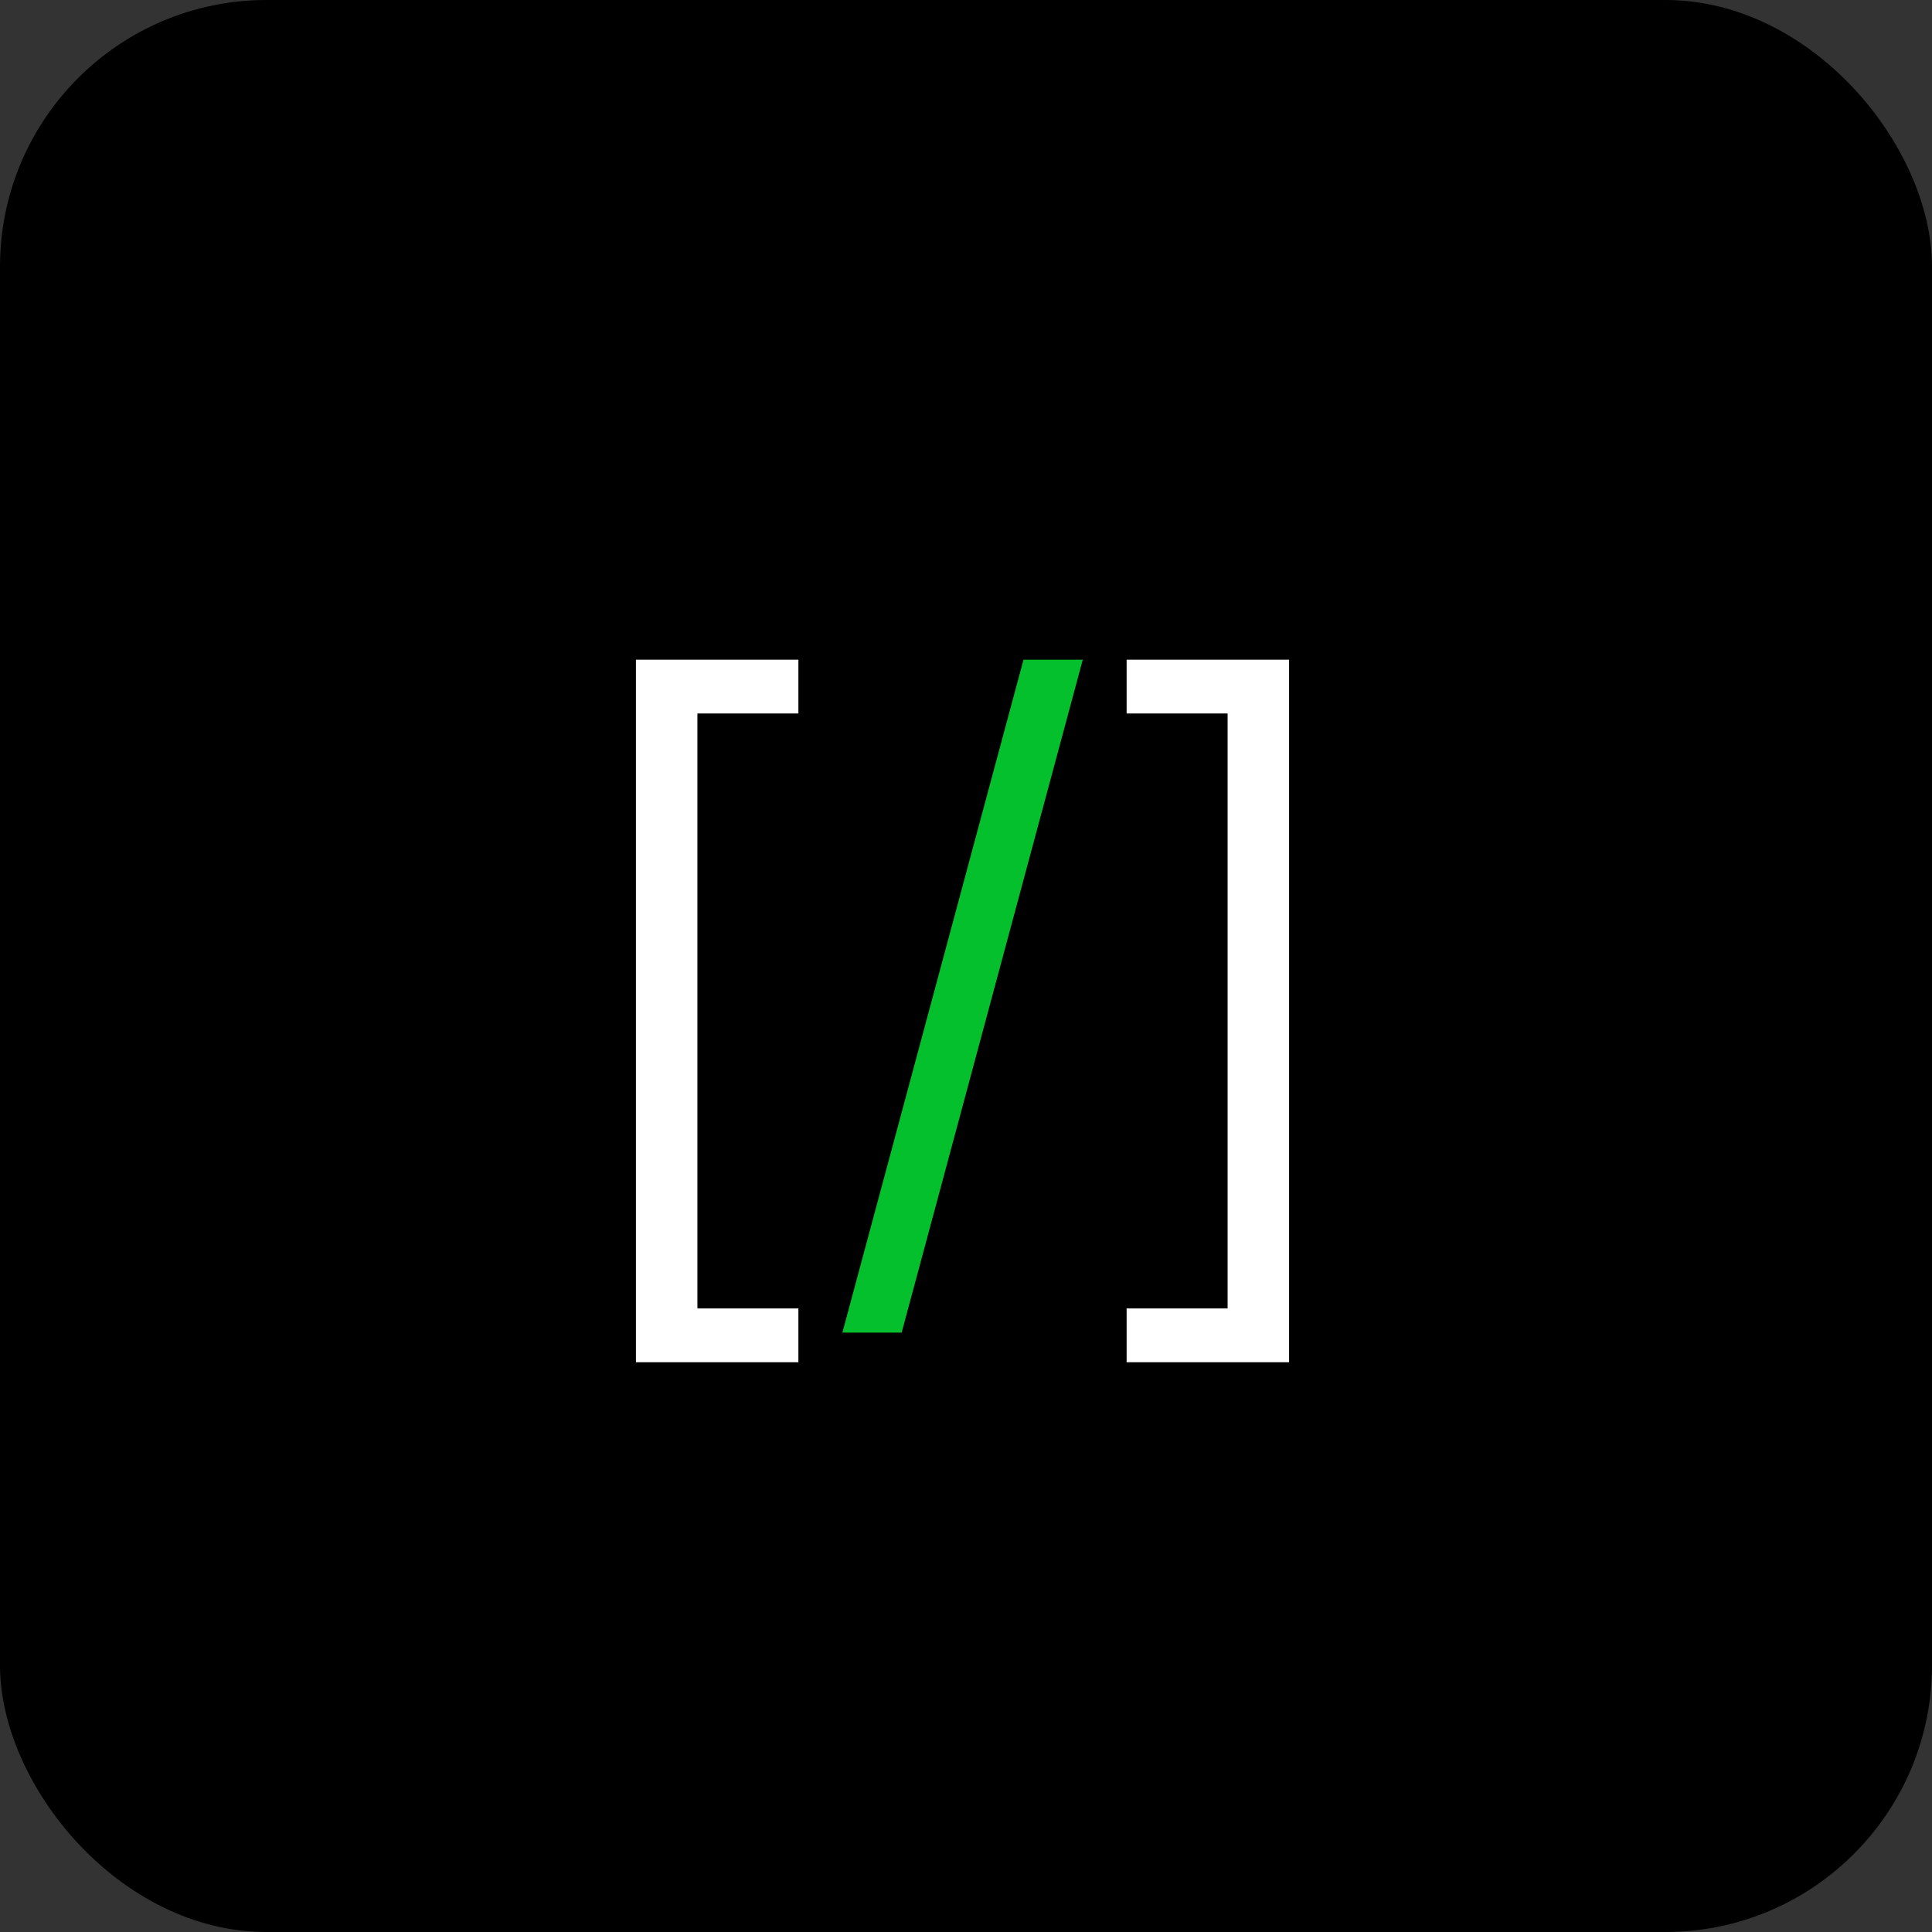 <svg width="500" height="500" viewBox="0 0 500 500" fill="none" xmlns="http://www.w3.org/2000/svg">
<rect x="0" y="0" width="500" height="500" fill="#333333" stroke="none"/>
<rect width="500" height="500" rx="69" fill="black"/>
<path d="M164.58 352.545V170.727H206.625V184.648H180.489V338.625H206.625V352.545H164.58ZM333.614 170.727V352.545H291.568V338.625H317.705V184.648H291.568V170.727H333.614Z" fill="white"/>
<path d="M280.222 170.727L233.347 344.875H218.006L264.881 170.727H280.222Z" fill="#05C02D"/>
</svg>
